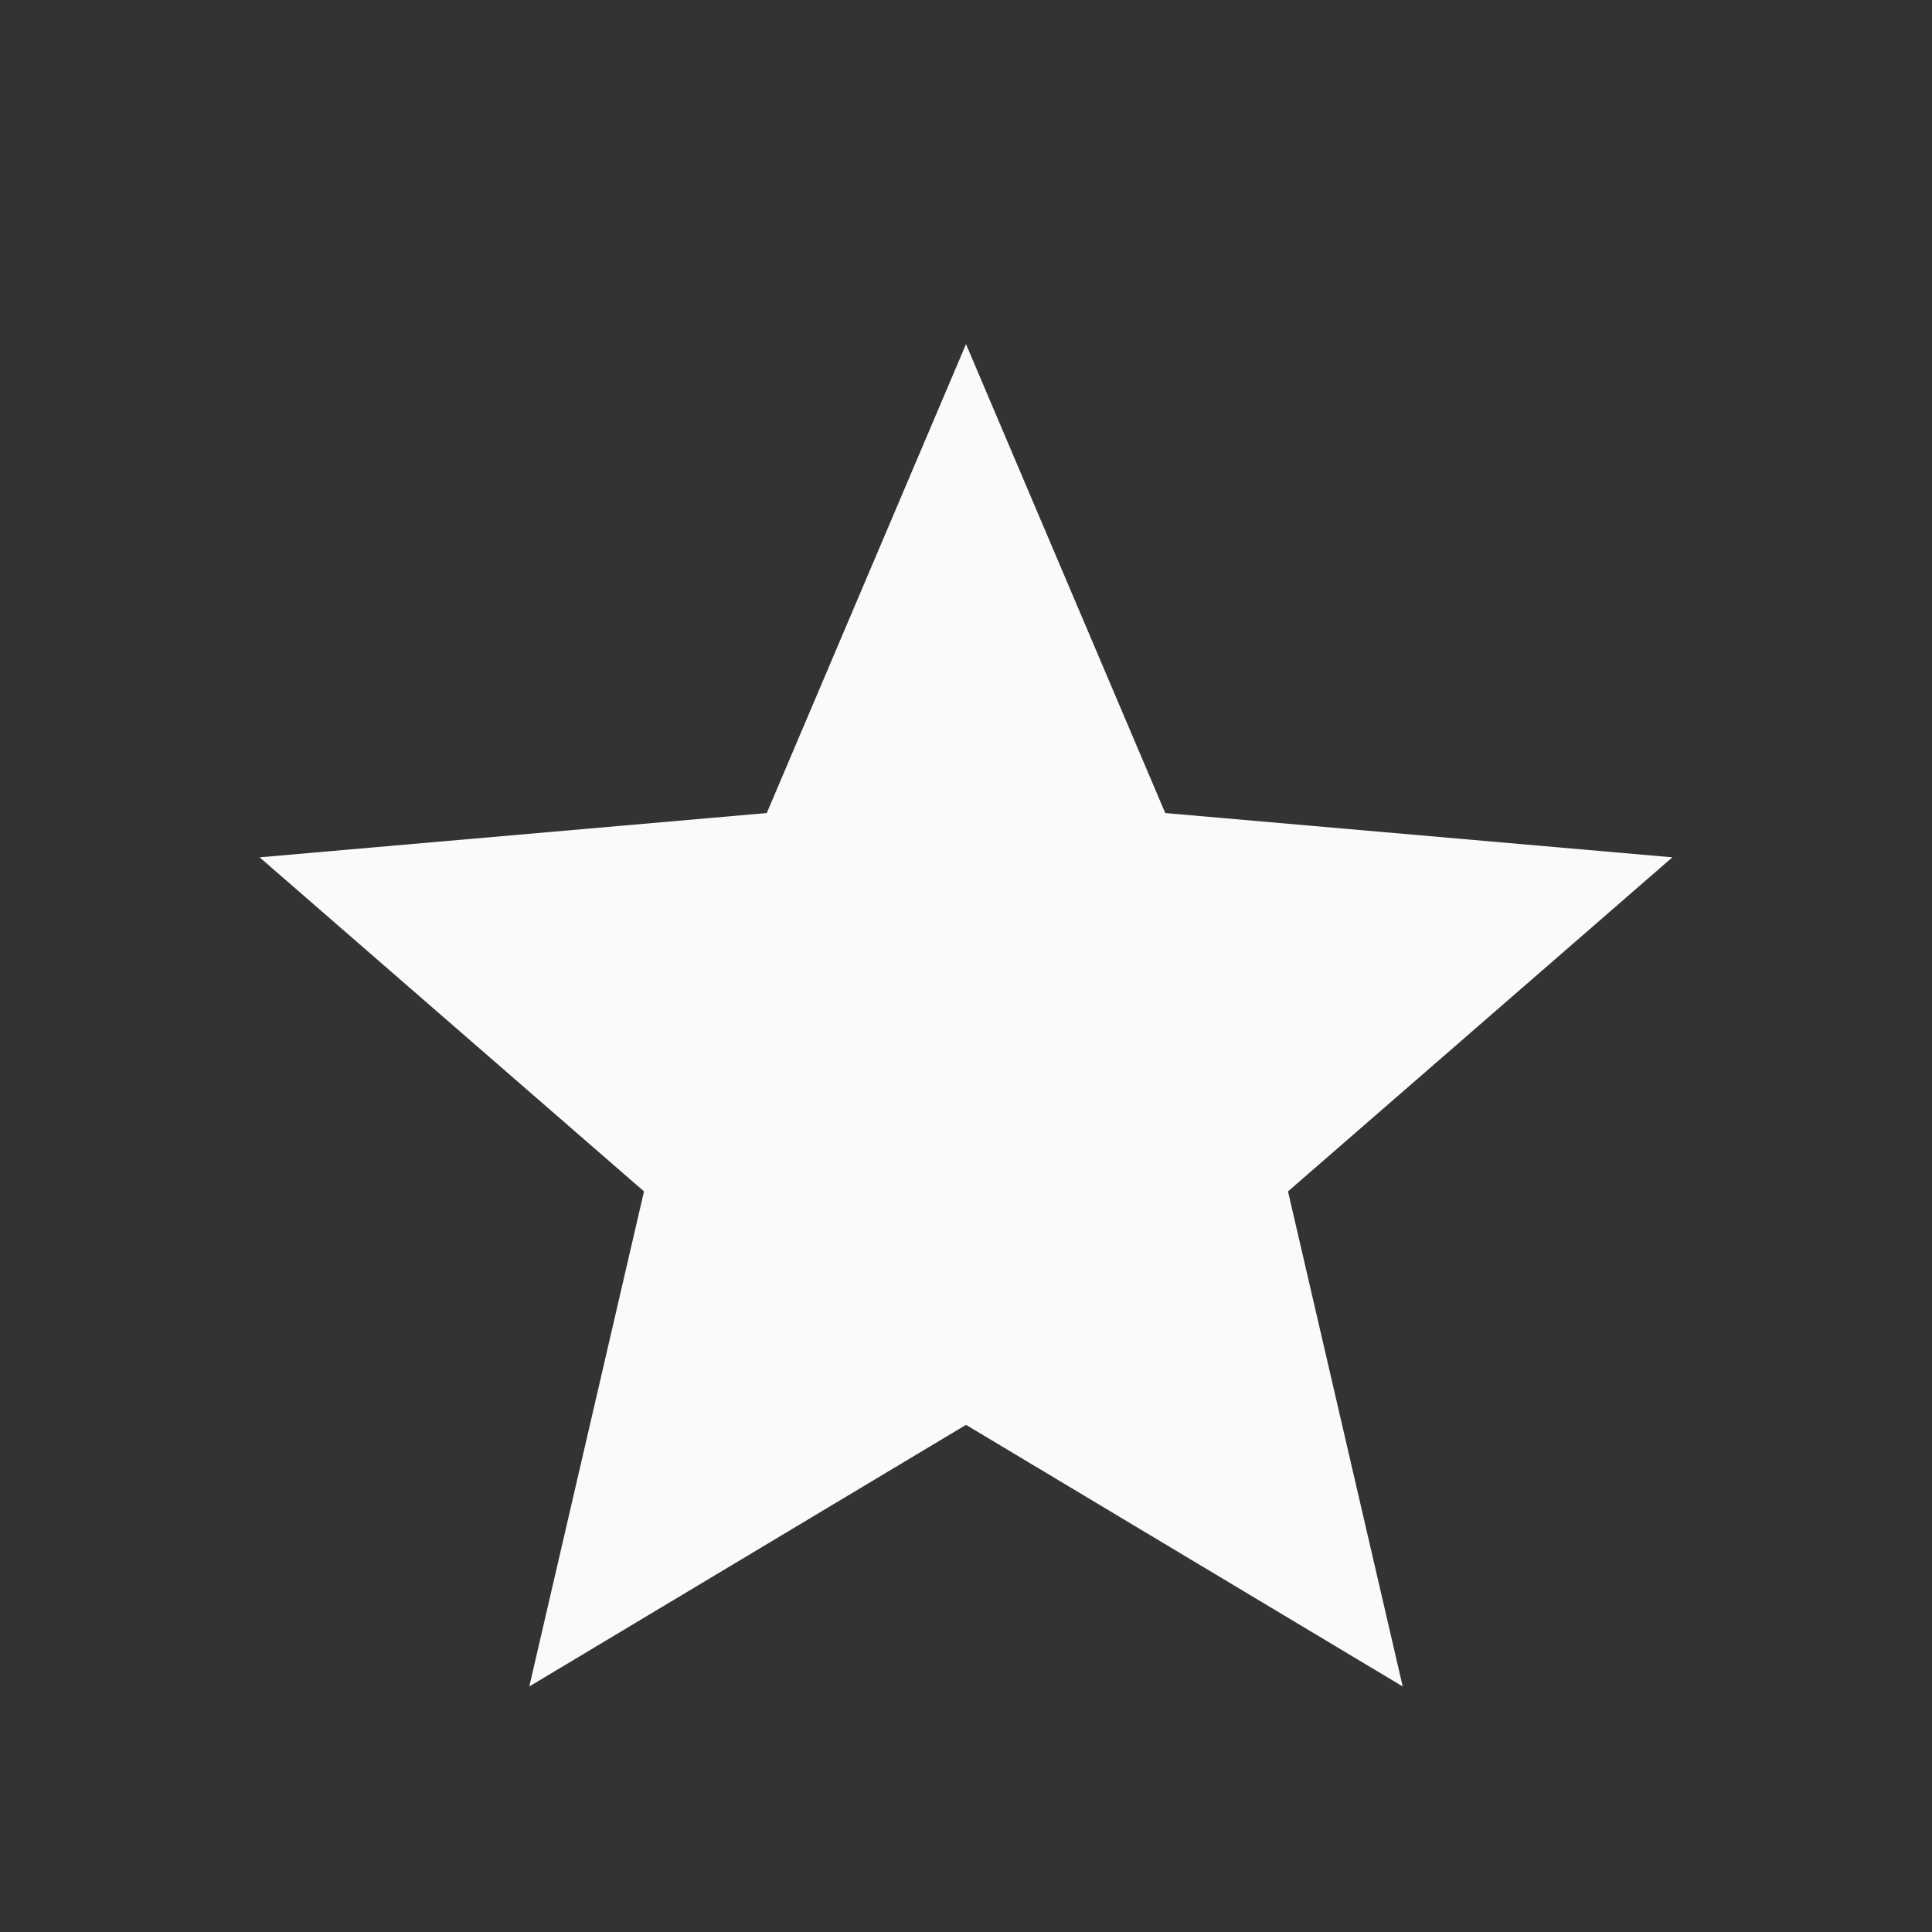 <svg xmlns="http://www.w3.org/2000/svg" style="fill:#f9fafb;" height="48" width="48">
    <rect width="100%" height="100%" fill="#333333" stroke="none"/>
    <path
        d="M13.15 41.9 16 29.6l-9.55-8.3 12.6-1.1L24 8.55l4.95 11.65 12.6 1.1L32 29.6l2.85 12.3L24 35.4Z"
    />
</svg>